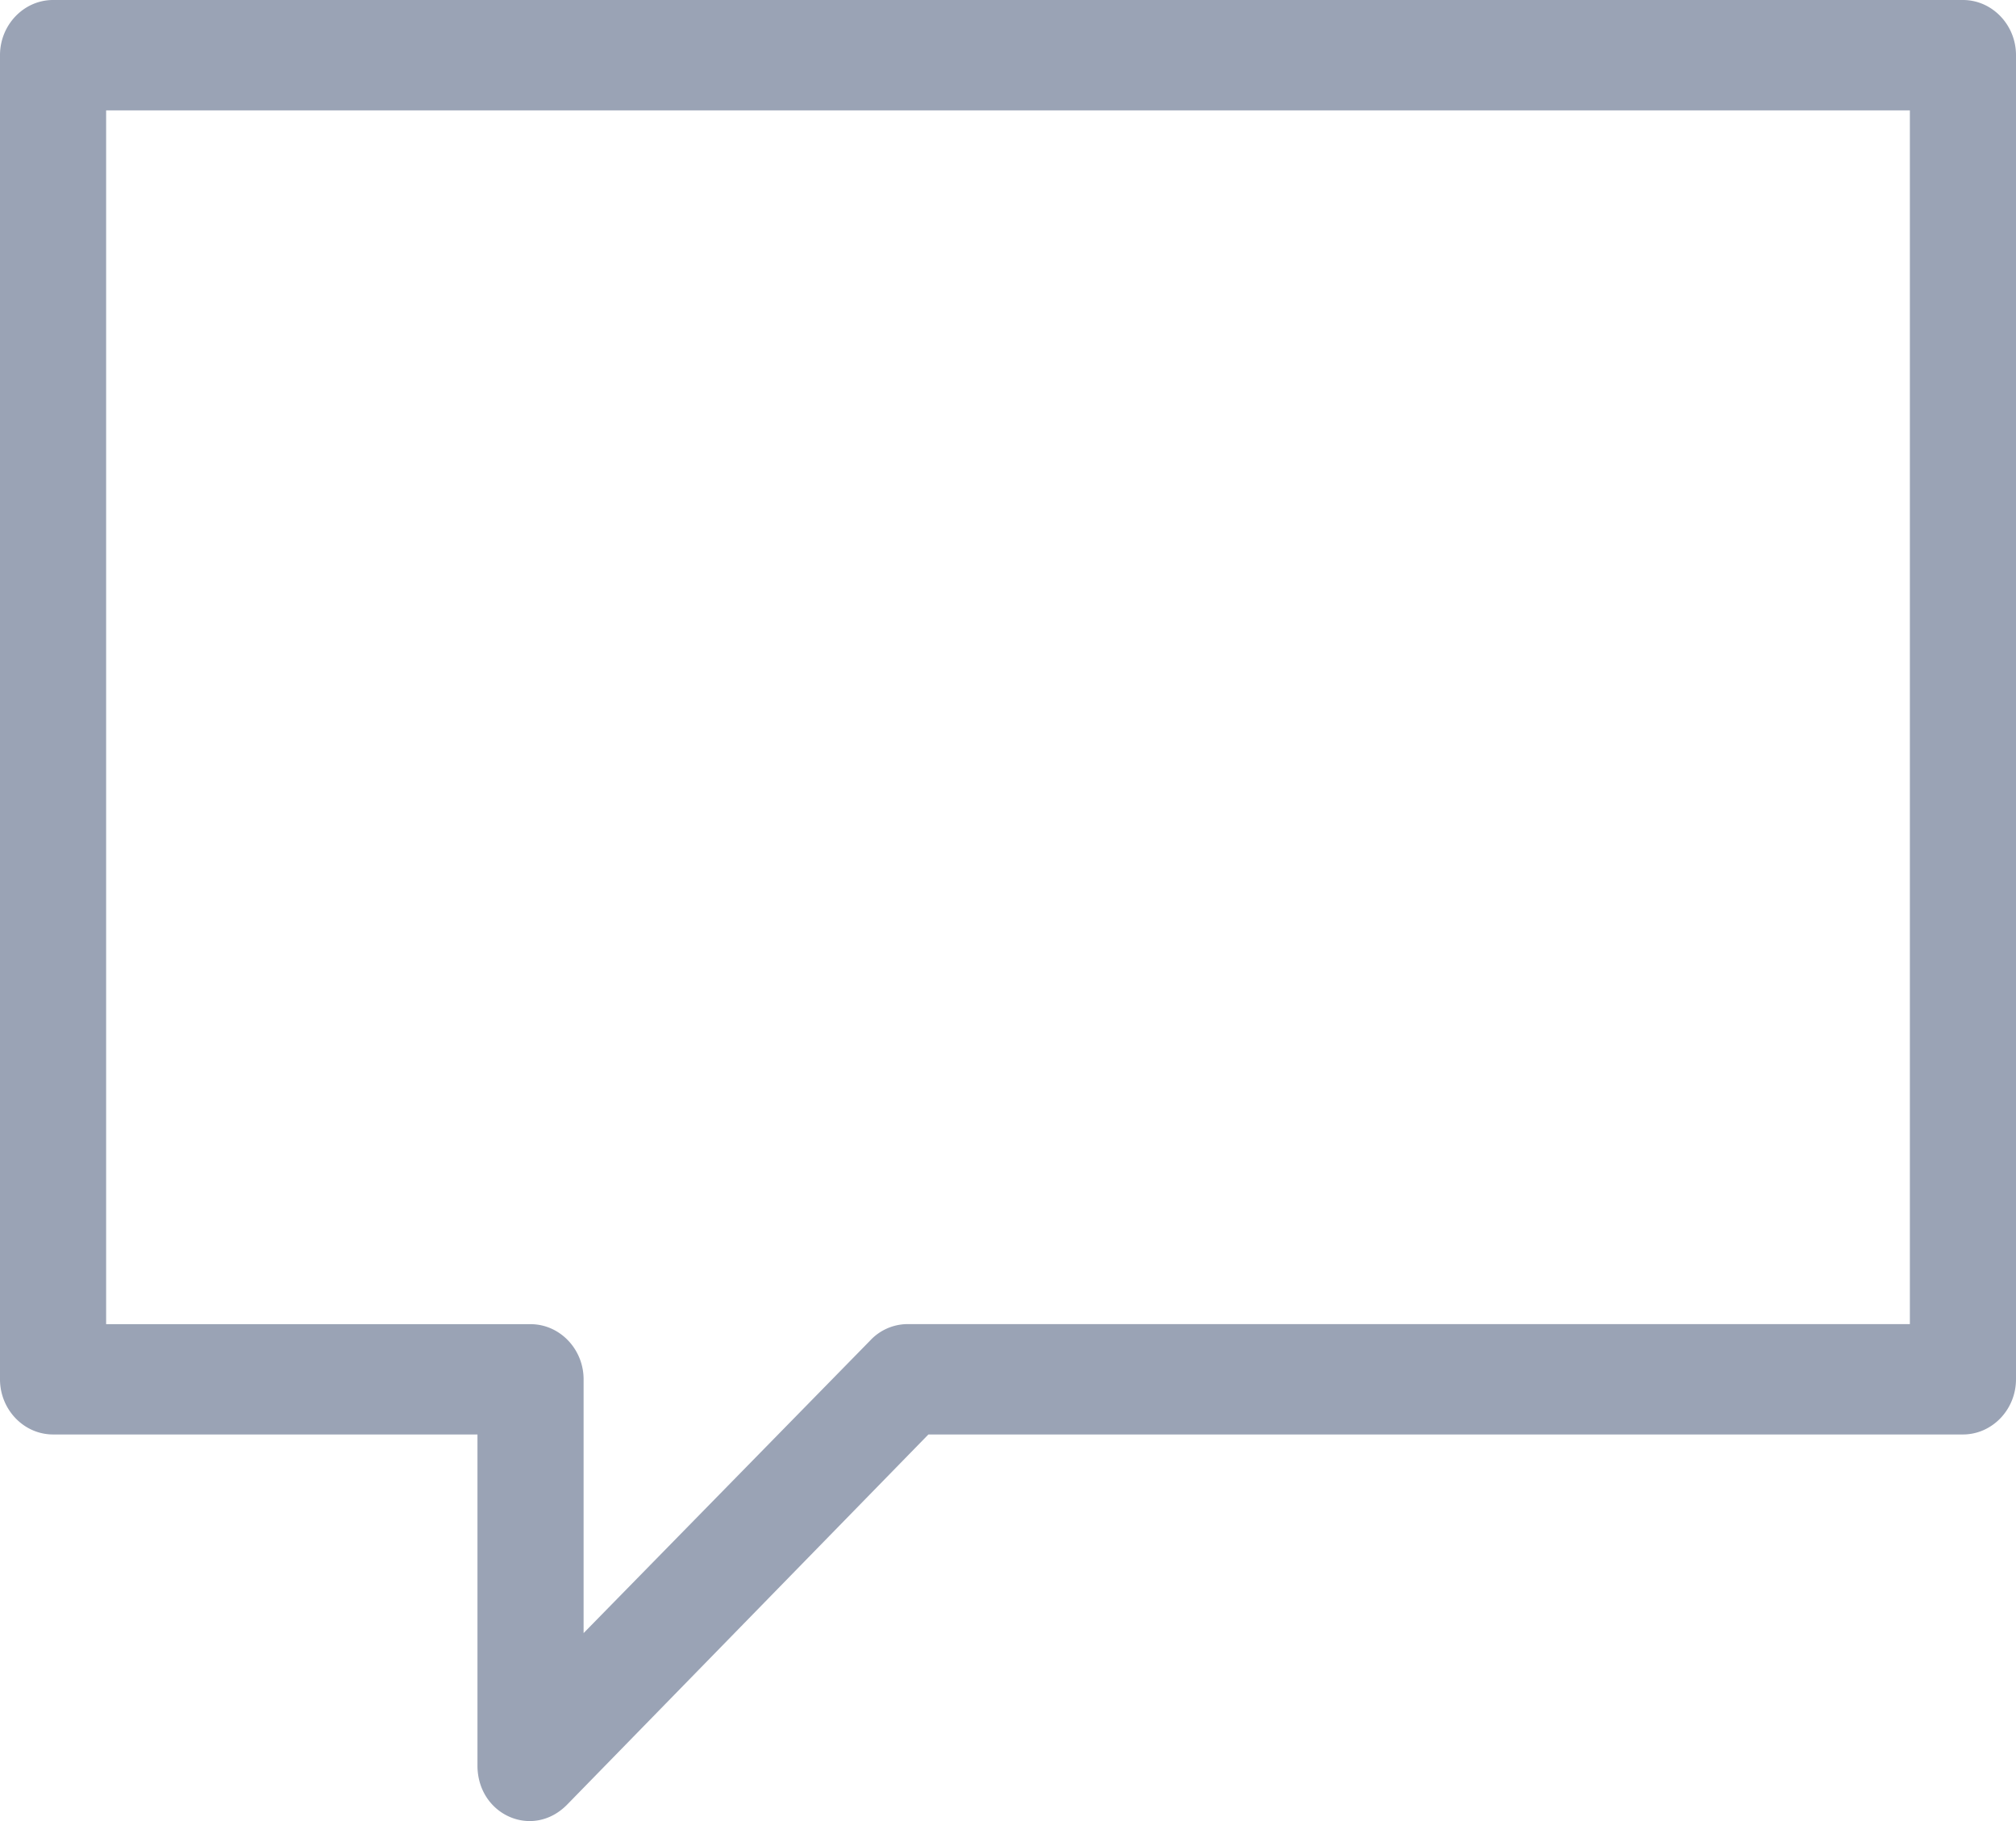 <svg xmlns="http://www.w3.org/2000/svg" width="31" height="28" viewBox="0 0 31 28">
    <path fill="#9AA3B5" fill-rule="nonzero" d="M30.184 0H.816C.367 0 0 .382 0 .848v20.36c0 .466.367.848.816.848h6.526v5.09c0 .763.857 1.145 1.387.593l5.547-5.683h15.908c.449 0 .816-.382.816-.849V.848C31 .382 30.633 0 30.184 0zm-.816 20.359H13.95a.79.79 0 0 0-.571.254L8.974 25.11v-3.902c0-.466-.367-.848-.816-.848H1.632V1.697h27.736v18.662z"/>
</svg>
